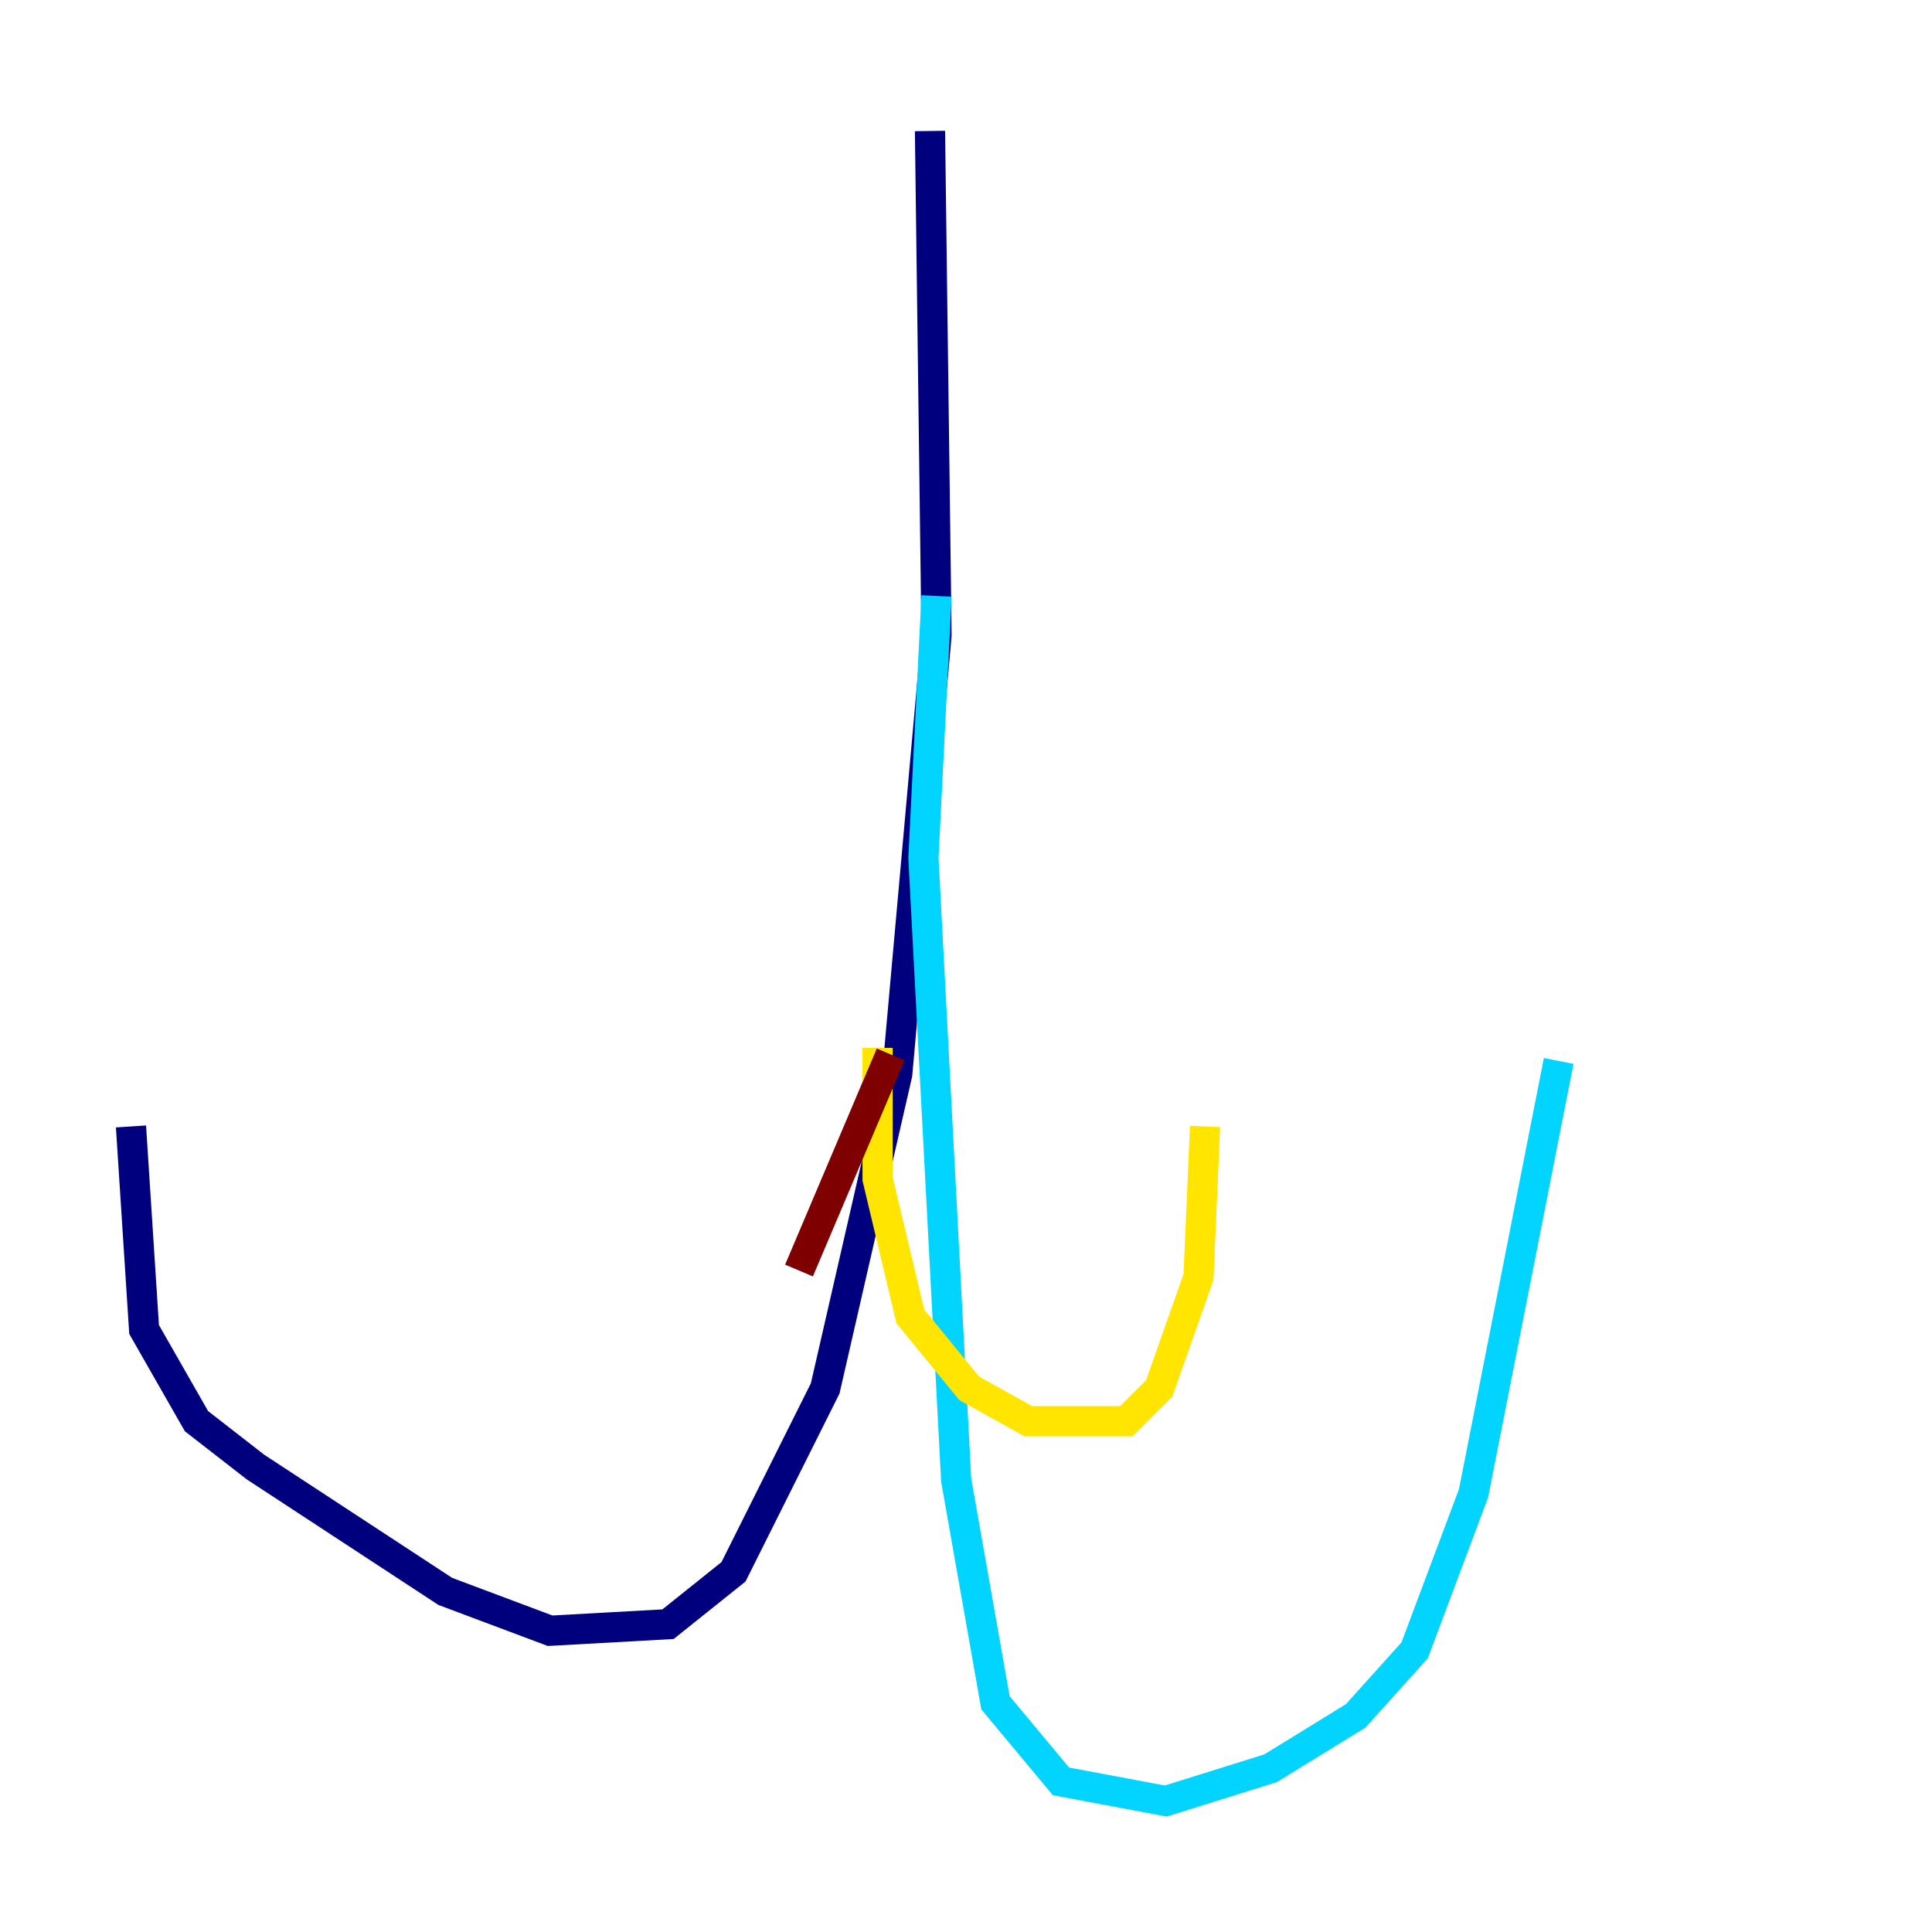 <?xml version="1.0" encoding="utf-8" ?>
<svg baseProfile="tiny" height="128" version="1.2" viewBox="0,0,128,128" width="128" xmlns="http://www.w3.org/2000/svg" xmlns:ev="http://www.w3.org/2001/xml-events" xmlns:xlink="http://www.w3.org/1999/xlink"><defs /><polyline fill="none" points="61.614,8.678 62.047,42.088 59.444,71.159 54.671,91.986 48.597,104.136 44.258,107.607 36.447,108.041 29.505,105.437 16.922,97.193 13.017,94.156 9.546,88.081 8.678,74.63" stroke="#00007f" stroke-width="2" /><polyline fill="none" points="62.047,39.485 61.18,56.841 63.349,98.061 65.953,112.814 70.291,118.02 77.234,119.322 84.176,117.153 89.817,113.681 93.722,109.342 97.627,98.929 103.268,70.291" stroke="#00d4ff" stroke-width="2" /><polyline fill="none" points="58.142,69.424 58.142,78.102 60.312,87.214 64.217,91.986 68.122,94.156 74.63,94.156 76.8,91.986 79.403,84.61 79.837,74.63" stroke="#ffe500" stroke-width="2" /><polyline fill="none" points="59.01,69.858 52.936,84.176" stroke="#7f0000" stroke-width="2" /></svg>
